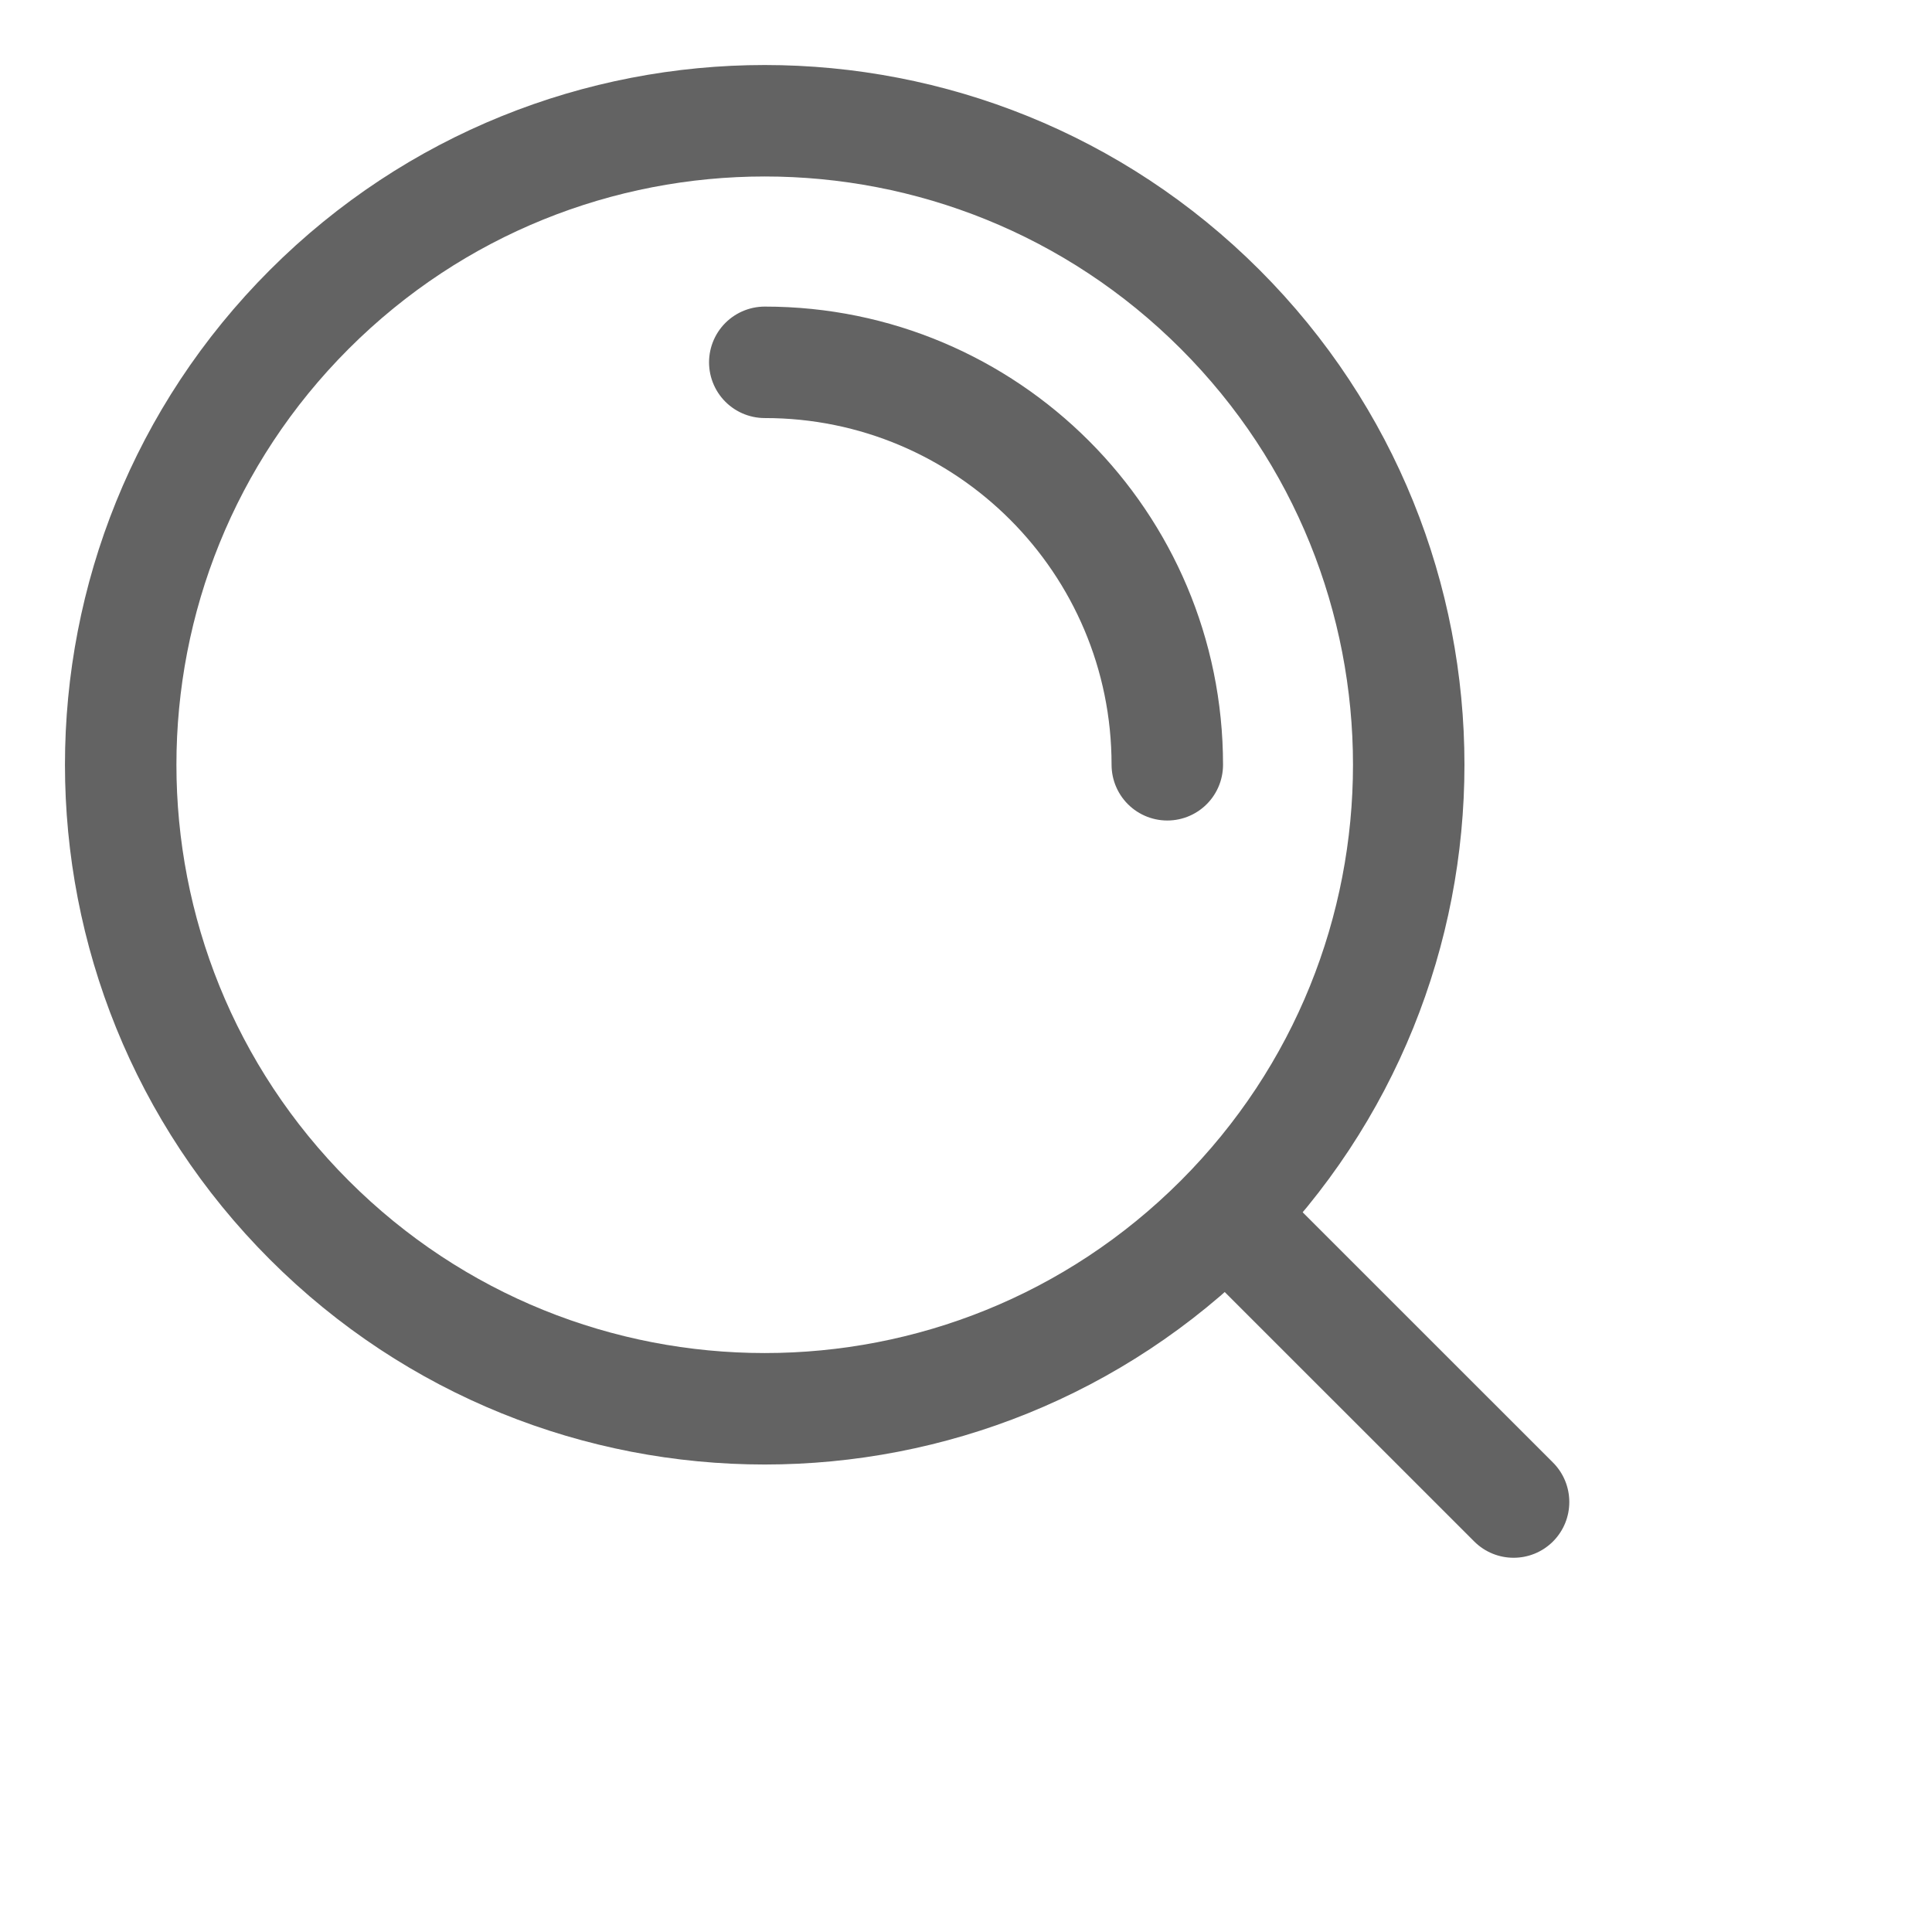 <svg width="26" height="26" viewBox="0 0 26 26" fill="none" xmlns="http://www.w3.org/2000/svg">
<g clip-path="url(#clip0_18_2108)">
<path d="M4.163 4.163C0.778 7.548 0.778 13.035 4.163 16.42C7.548 19.805 13.035 19.805 16.42 16.42C19.804 13.035 19.804 7.548 16.42 4.163C13.035 0.779 7.548 0.779 4.163 4.163Z" stroke="#636363" stroke-width="1.5" stroke-linecap="round" stroke-linejoin="round"/>
<path d="M10.292 4.876C13.284 4.875 15.709 7.3 15.709 10.292" stroke="#636363" stroke-width="1.5" stroke-linecap="round" stroke-linejoin="round"/>
<path d="M19.839 20.744C20.132 21.037 20.607 21.037 20.9 20.744C21.192 20.451 21.192 19.976 20.9 19.683L19.839 20.744ZM16.047 16.953L19.839 20.744L20.9 19.683L17.108 15.892L16.047 16.953Z" fill="#636363"/>
</g>
<defs>
<clipPath id="clip0_18_2108">
<rect width="26" height="26" fill="white" transform="matrix(-1 0 0 1 26 0)"/>
</clipPath>
</defs>
</svg>
